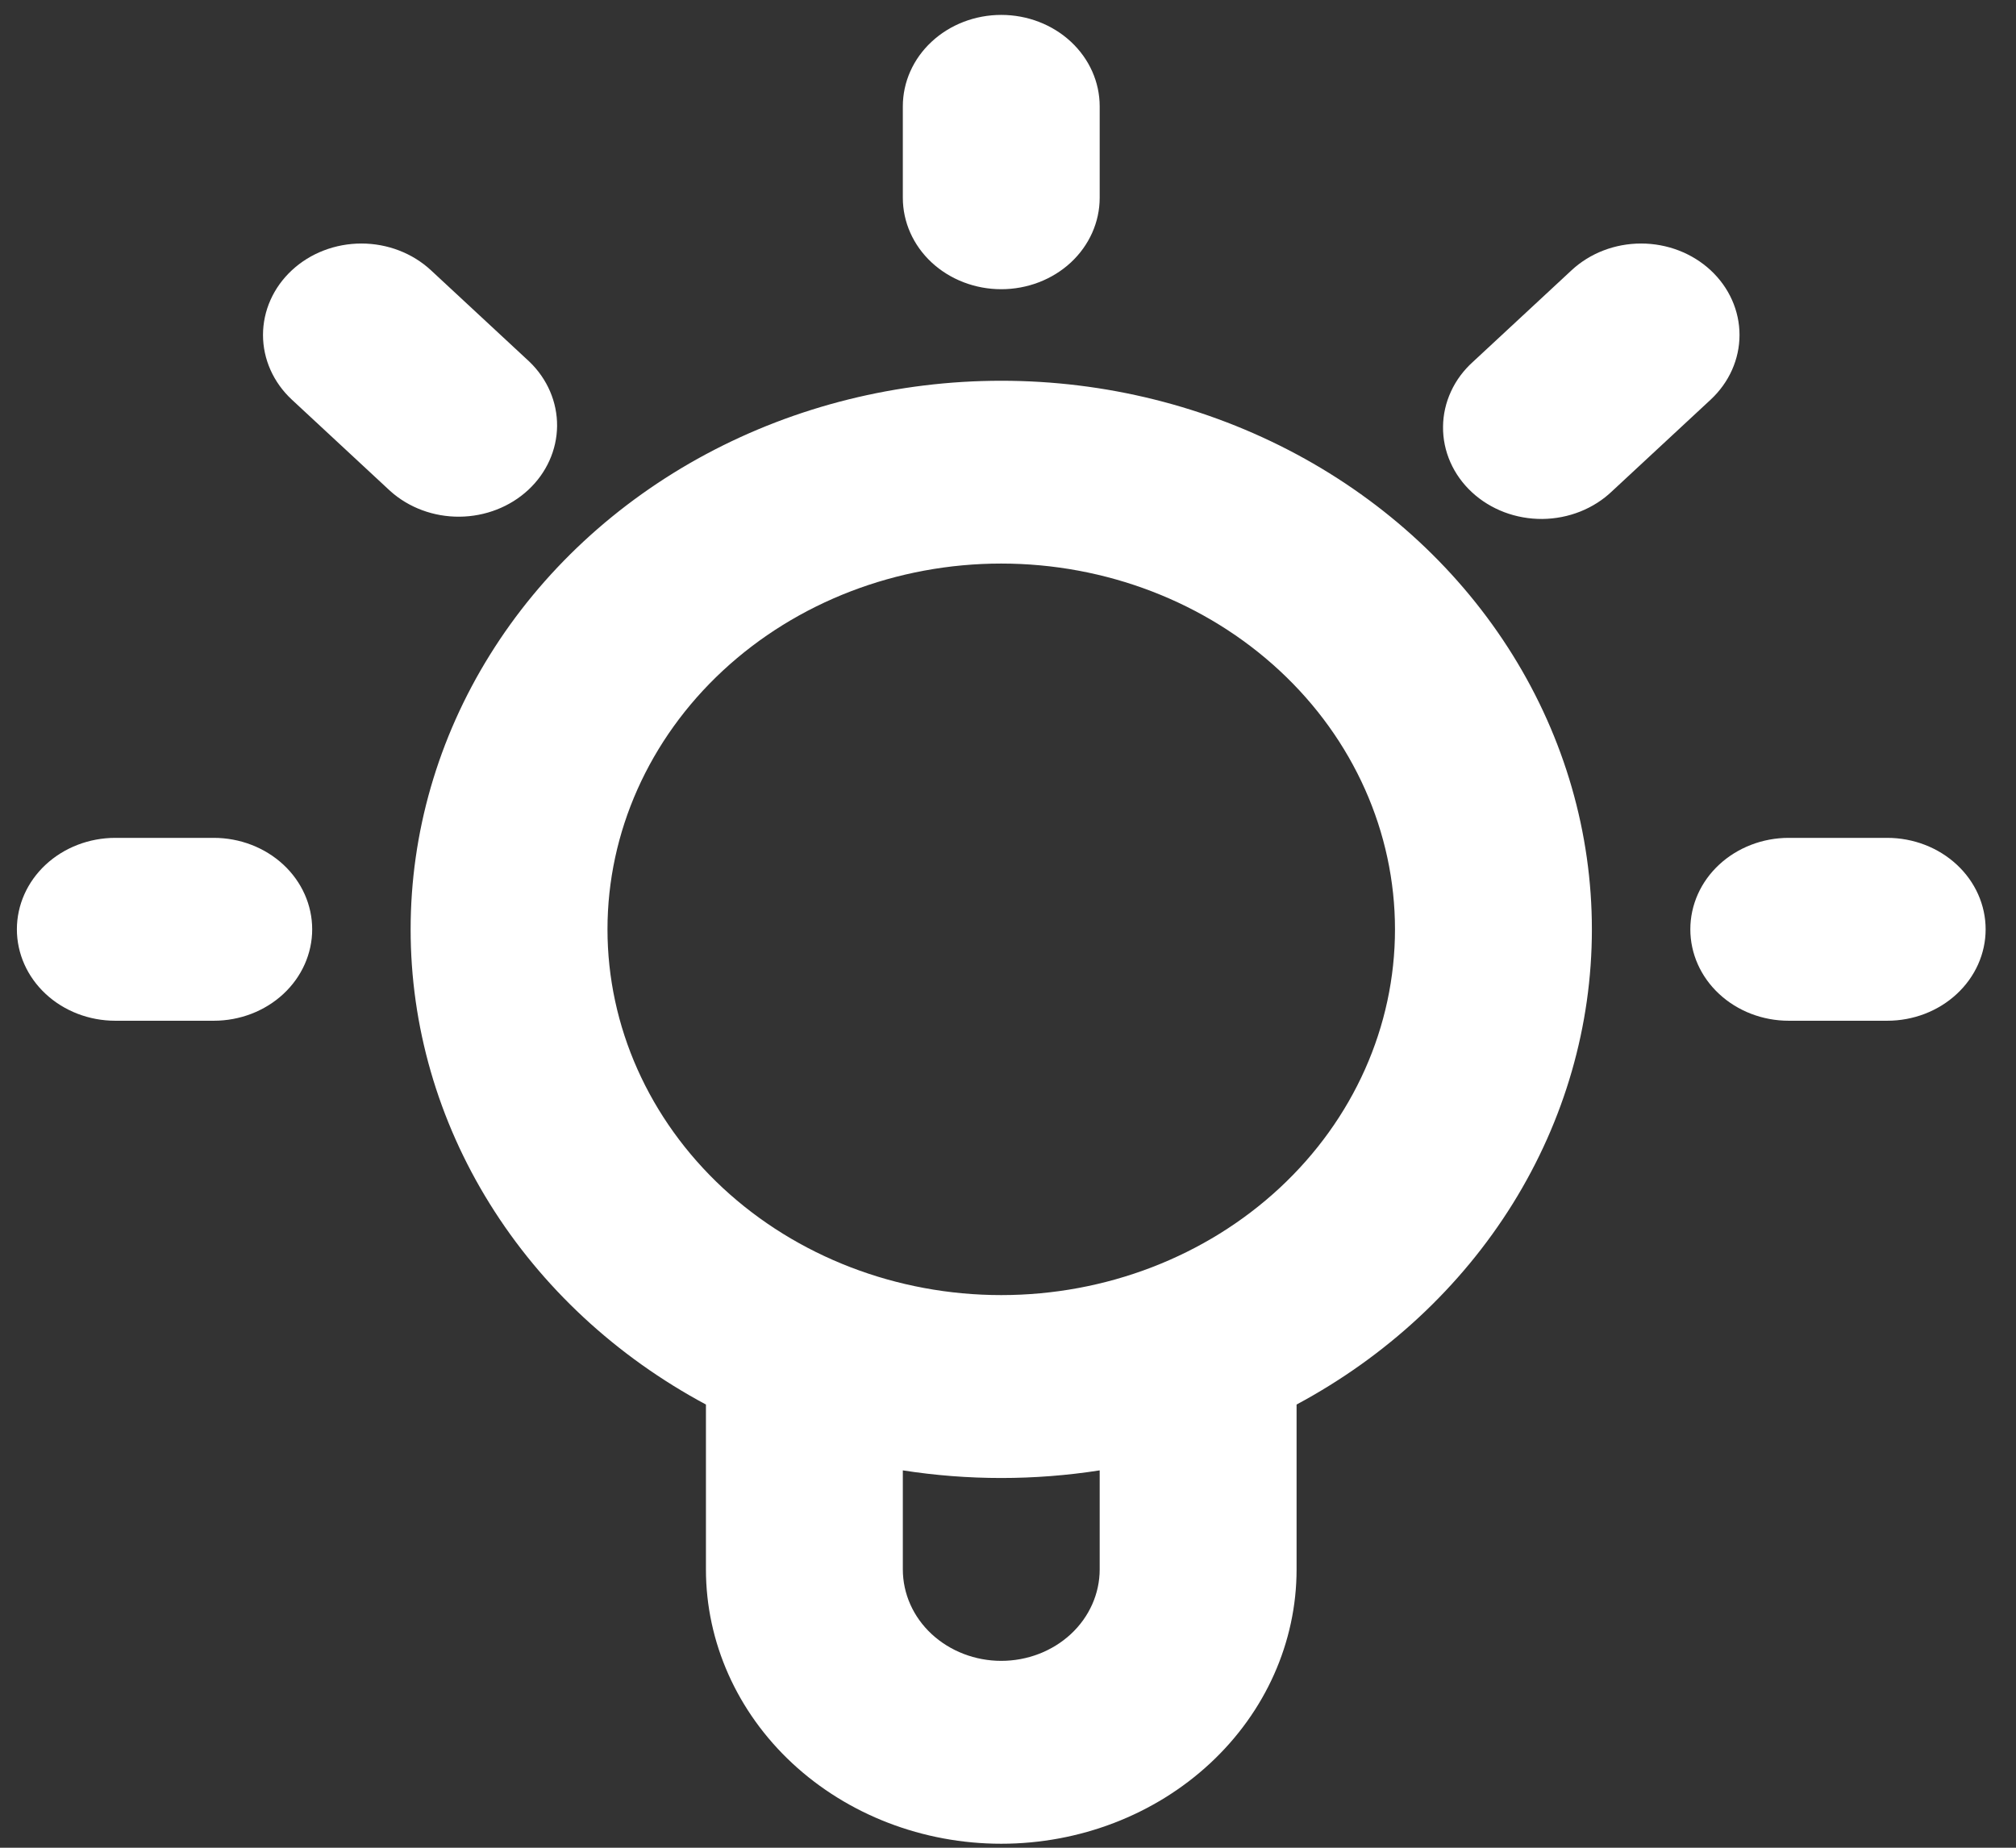 <svg width="48" height="44" viewBox="0 0 48 44" fill="none" xmlns="http://www.w3.org/2000/svg">
<rect x="0" y="0" width="48" height="44" fill="#333333" stroke="none"/>
<path d="M23.839 0.355C24.461 0.355 25.057 0.584 25.497 0.993C25.936 1.401 26.183 1.955 26.183 2.532V4.71C26.183 5.287 25.936 5.841 25.497 6.25C25.057 6.658 24.461 6.887 23.839 6.887C23.218 6.887 22.622 6.658 22.182 6.25C21.742 5.841 21.496 5.287 21.496 4.71V2.532C21.496 1.955 21.742 1.401 22.182 0.993C22.622 0.584 23.218 0.355 23.839 0.355V0.355ZM6.948 6.437C7.387 6.028 7.984 5.799 8.605 5.799C9.226 5.799 9.822 6.028 10.262 6.437L12.606 8.614C13.033 9.025 13.269 9.575 13.264 10.146C13.258 10.717 13.012 11.263 12.577 11.667C12.143 12.07 11.555 12.299 10.94 12.304C10.326 12.309 9.734 12.09 9.292 11.693L6.948 9.516C6.509 9.107 6.262 8.554 6.262 7.976C6.262 7.399 6.509 6.845 6.948 6.437V6.437ZM40.731 6.437C41.17 6.845 41.417 7.399 41.417 7.976C41.417 8.554 41.17 9.107 40.731 9.516L38.387 11.693C38.171 11.901 37.912 12.067 37.626 12.181C37.34 12.295 37.033 12.355 36.721 12.358C36.41 12.36 36.102 12.305 35.814 12.196C35.526 12.086 35.264 11.925 35.044 11.72C34.824 11.516 34.65 11.273 34.532 11.005C34.414 10.737 34.355 10.451 34.358 10.162C34.36 9.872 34.425 9.587 34.548 9.321C34.67 9.055 34.849 8.815 35.073 8.614L37.417 6.437C37.856 6.028 38.452 5.799 39.074 5.799C39.695 5.799 40.291 6.028 40.731 6.437ZM23.839 13.42C21.353 13.42 18.968 14.338 17.21 15.971C15.452 17.604 14.464 19.82 14.464 22.13C14.464 24.44 15.452 26.655 17.21 28.289C18.968 29.922 21.353 30.84 23.839 30.84C26.326 30.84 28.71 29.922 30.468 28.289C32.227 26.655 33.214 24.44 33.214 22.13C33.214 19.82 32.227 17.604 30.468 15.971C28.71 14.338 26.326 13.42 23.839 13.42V13.42ZM9.777 22.13C9.777 19.837 10.427 17.584 11.662 15.598C12.896 13.612 14.672 11.963 16.809 10.816C18.947 9.67 21.372 9.067 23.841 9.067C26.309 9.067 28.734 9.671 30.872 10.818C33.009 11.964 34.784 13.614 36.018 15.6C37.252 17.586 37.902 19.839 37.902 22.132C37.902 24.425 37.252 26.678 36.018 28.664C34.783 30.65 33.008 32.3 30.871 33.446V37.372C30.871 39.105 30.13 40.766 28.811 41.991C27.493 43.216 25.704 43.905 23.839 43.905C21.975 43.905 20.186 43.216 18.867 41.991C17.549 40.766 16.808 39.105 16.808 37.372V33.446C14.67 32.3 12.894 30.65 11.66 28.664C10.425 26.677 9.776 24.424 9.777 22.13V22.13ZM21.496 35.014V37.372C21.496 37.95 21.742 38.504 22.182 38.912C22.622 39.32 23.218 39.55 23.839 39.55C24.461 39.55 25.057 39.32 25.497 38.912C25.936 38.504 26.183 37.95 26.183 37.372V35.014C24.631 35.256 23.047 35.256 21.496 35.014V35.014ZM0.402 22.13C0.402 21.552 0.649 20.998 1.088 20.59C1.528 20.182 2.124 19.952 2.746 19.952H5.089C5.711 19.952 6.307 20.182 6.747 20.59C7.186 20.998 7.433 21.552 7.433 22.13C7.433 22.707 7.186 23.261 6.747 23.669C6.307 24.078 5.711 24.307 5.089 24.307H2.746C2.124 24.307 1.528 24.078 1.088 23.669C0.649 23.261 0.402 22.707 0.402 22.13V22.13ZM40.246 22.13C40.246 21.552 40.492 20.998 40.932 20.59C41.372 20.182 41.968 19.952 42.589 19.952H44.933C45.555 19.952 46.151 20.182 46.59 20.59C47.03 20.998 47.277 21.552 47.277 22.13C47.277 22.707 47.03 23.261 46.59 23.669C46.151 24.078 45.555 24.307 44.933 24.307H42.589C41.968 24.307 41.372 24.078 40.932 23.669C40.492 23.261 40.246 22.707 40.246 22.13Z" fill="white"/>
</svg>
